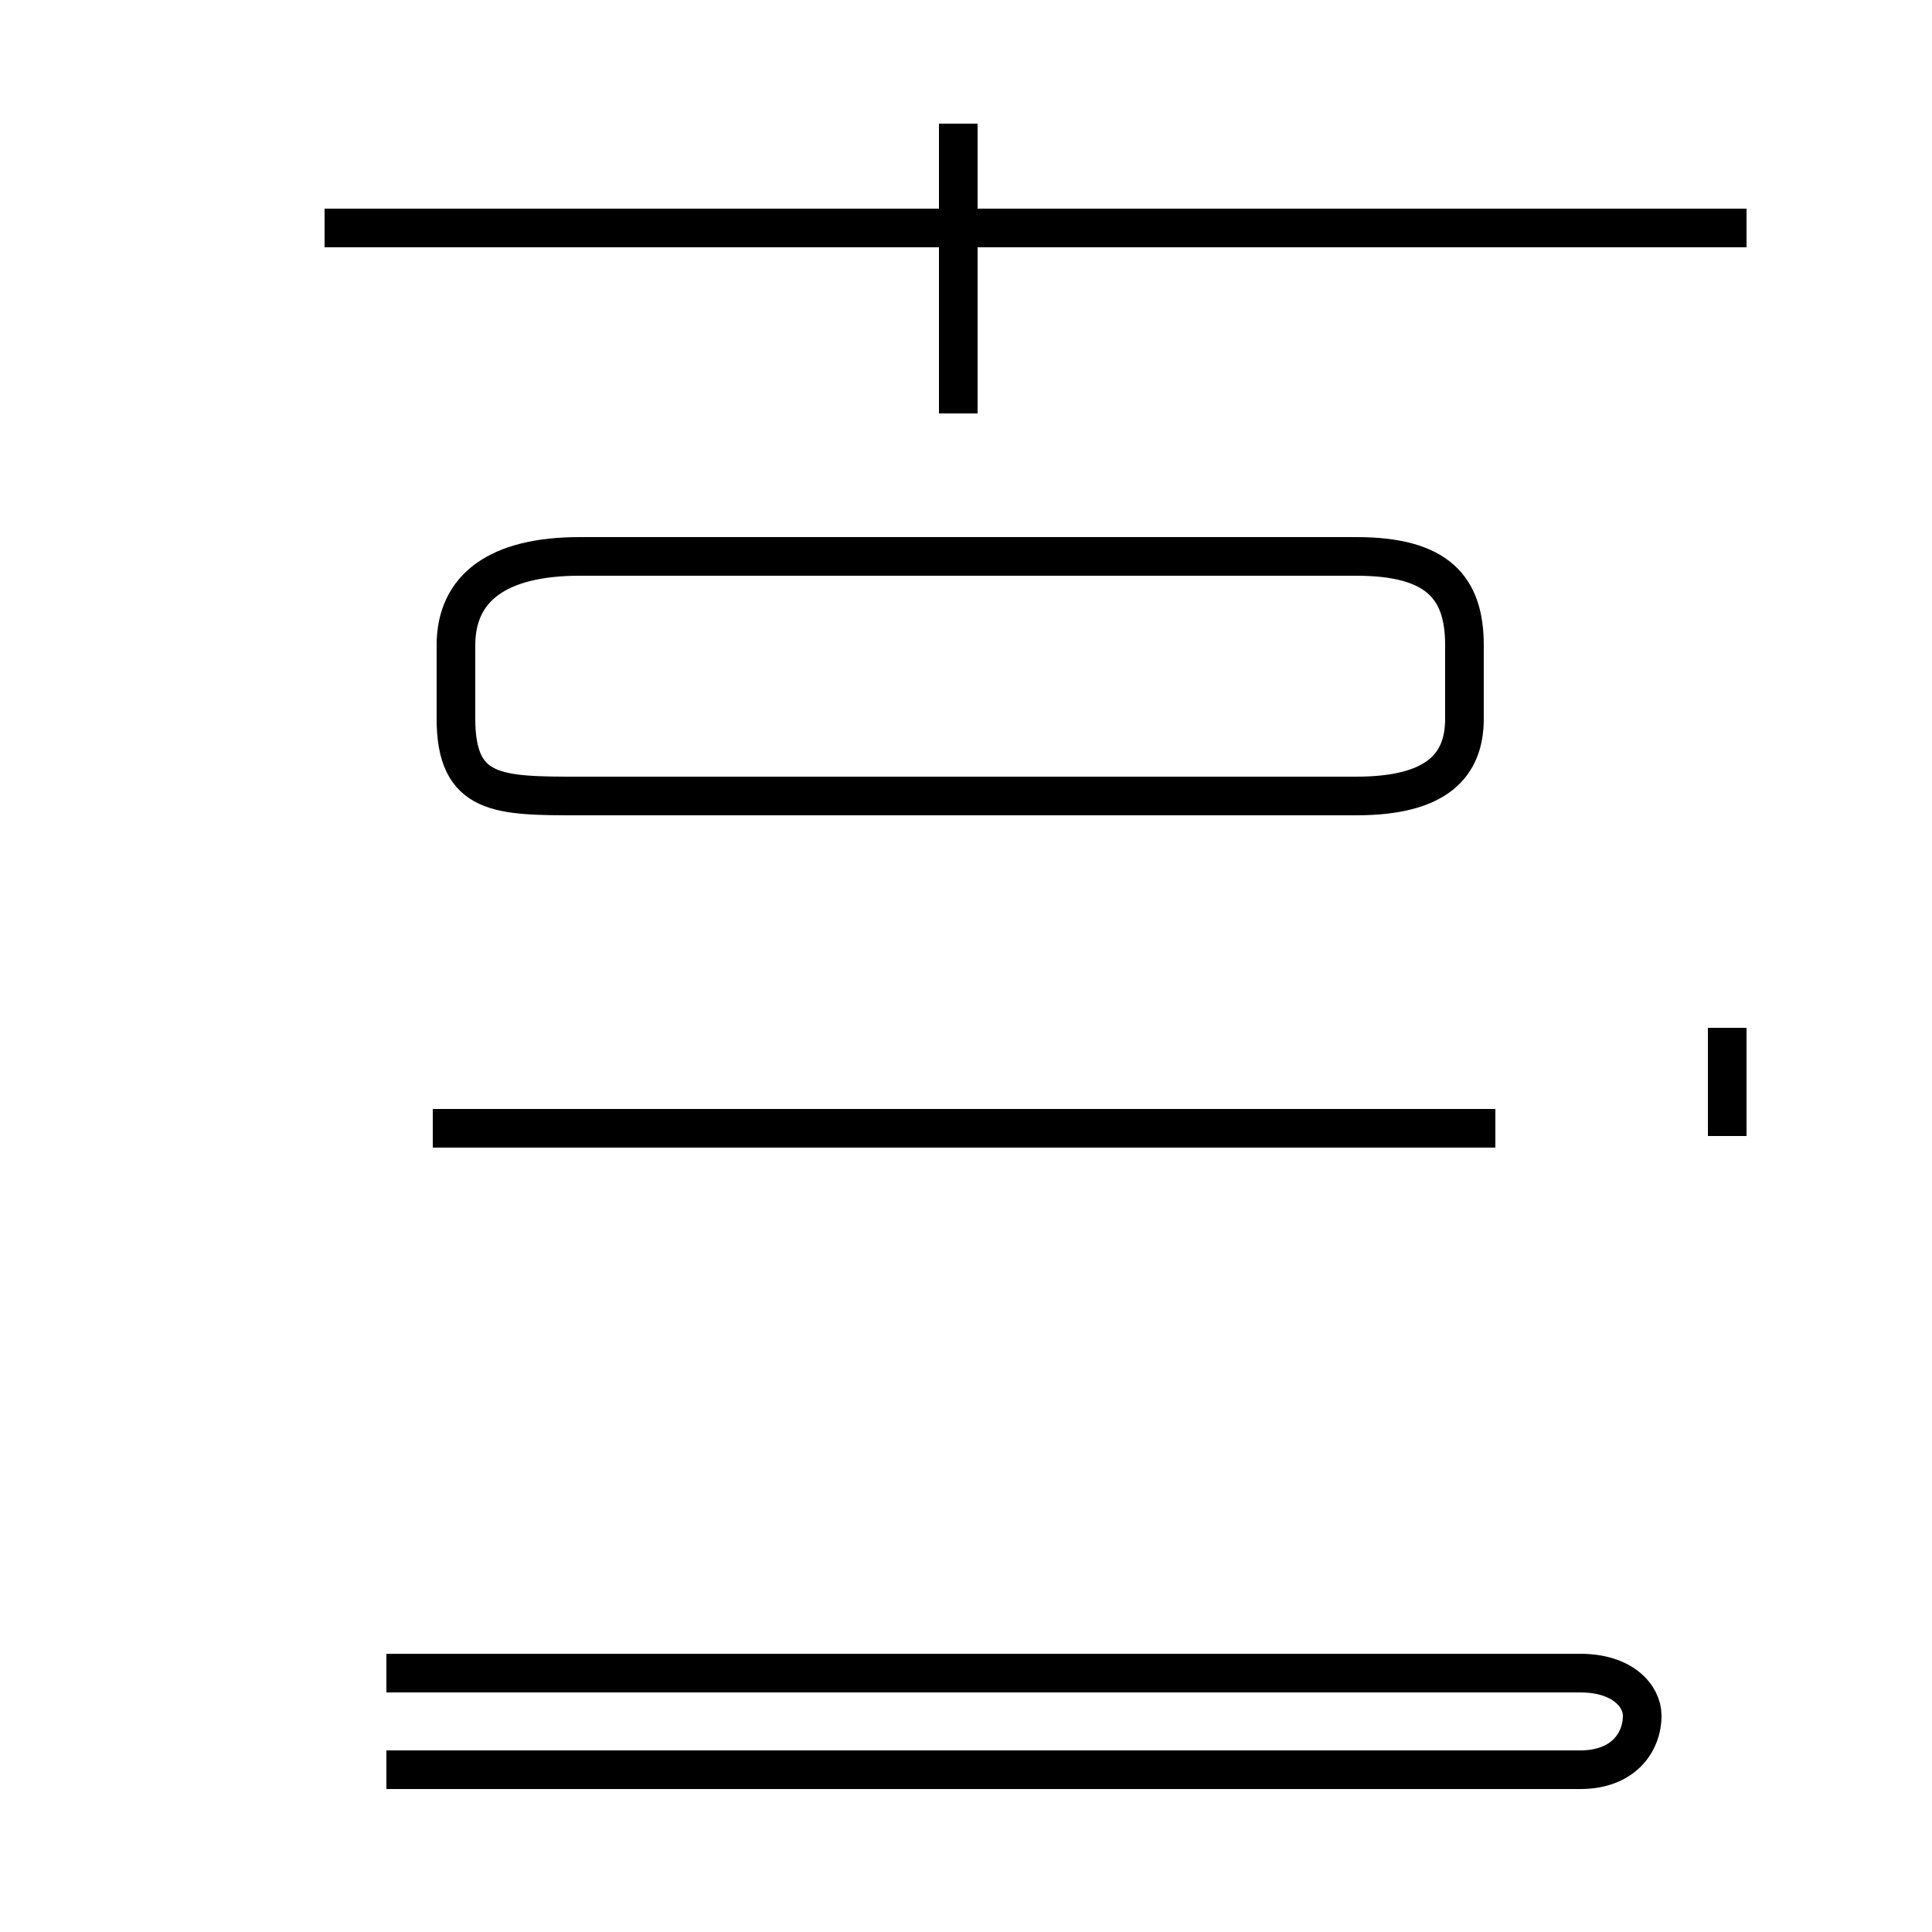 <?xml version='1.0' encoding='utf8'?>
<svg viewBox="0.0 -44.0 50.0 50.0" version="1.1" xmlns="http://www.w3.org/2000/svg">
<rect x="0.0" y="-44.0" width="50.0" height="50.0" fill="#808080" stroke="none"/>
<rect x="-1000" y="-1000" width="2000" height="2000" stroke="white" fill="white"/>
<g style="fill:none; stroke:#000000;  stroke-width:1">
<path d="M 24.8 33.3 L 24.8 40.8 M 45.2 38.1 L 8.4 38.1 M 24.8 23.4 L 35.1 23.4 C 37.2 23.4 37.9 24.2 37.9 25.4 L 37.9 27.3 C 37.9 28.8 37.2 29.6 35.1 29.6 L 15.0 29.6 C 12.9 29.6 11.8 28.8 11.8 27.3 L 11.8 25.4 C 11.8 23.4 12.9 23.4 15.0 23.4 Z M 38.7 14.8 L 11.2 14.8 M 44.7 14.6 L 44.7 17.4 M 10.0 -1.8 L 40.9 -1.8 C 42.0 -1.8 42.5 -1.1 42.5 -0.4 C 42.5 0.1 42.0 0.7 40.9 0.7 L 10.0 0.7 " transform="scale(1, -1)" />
</g>
</svg>